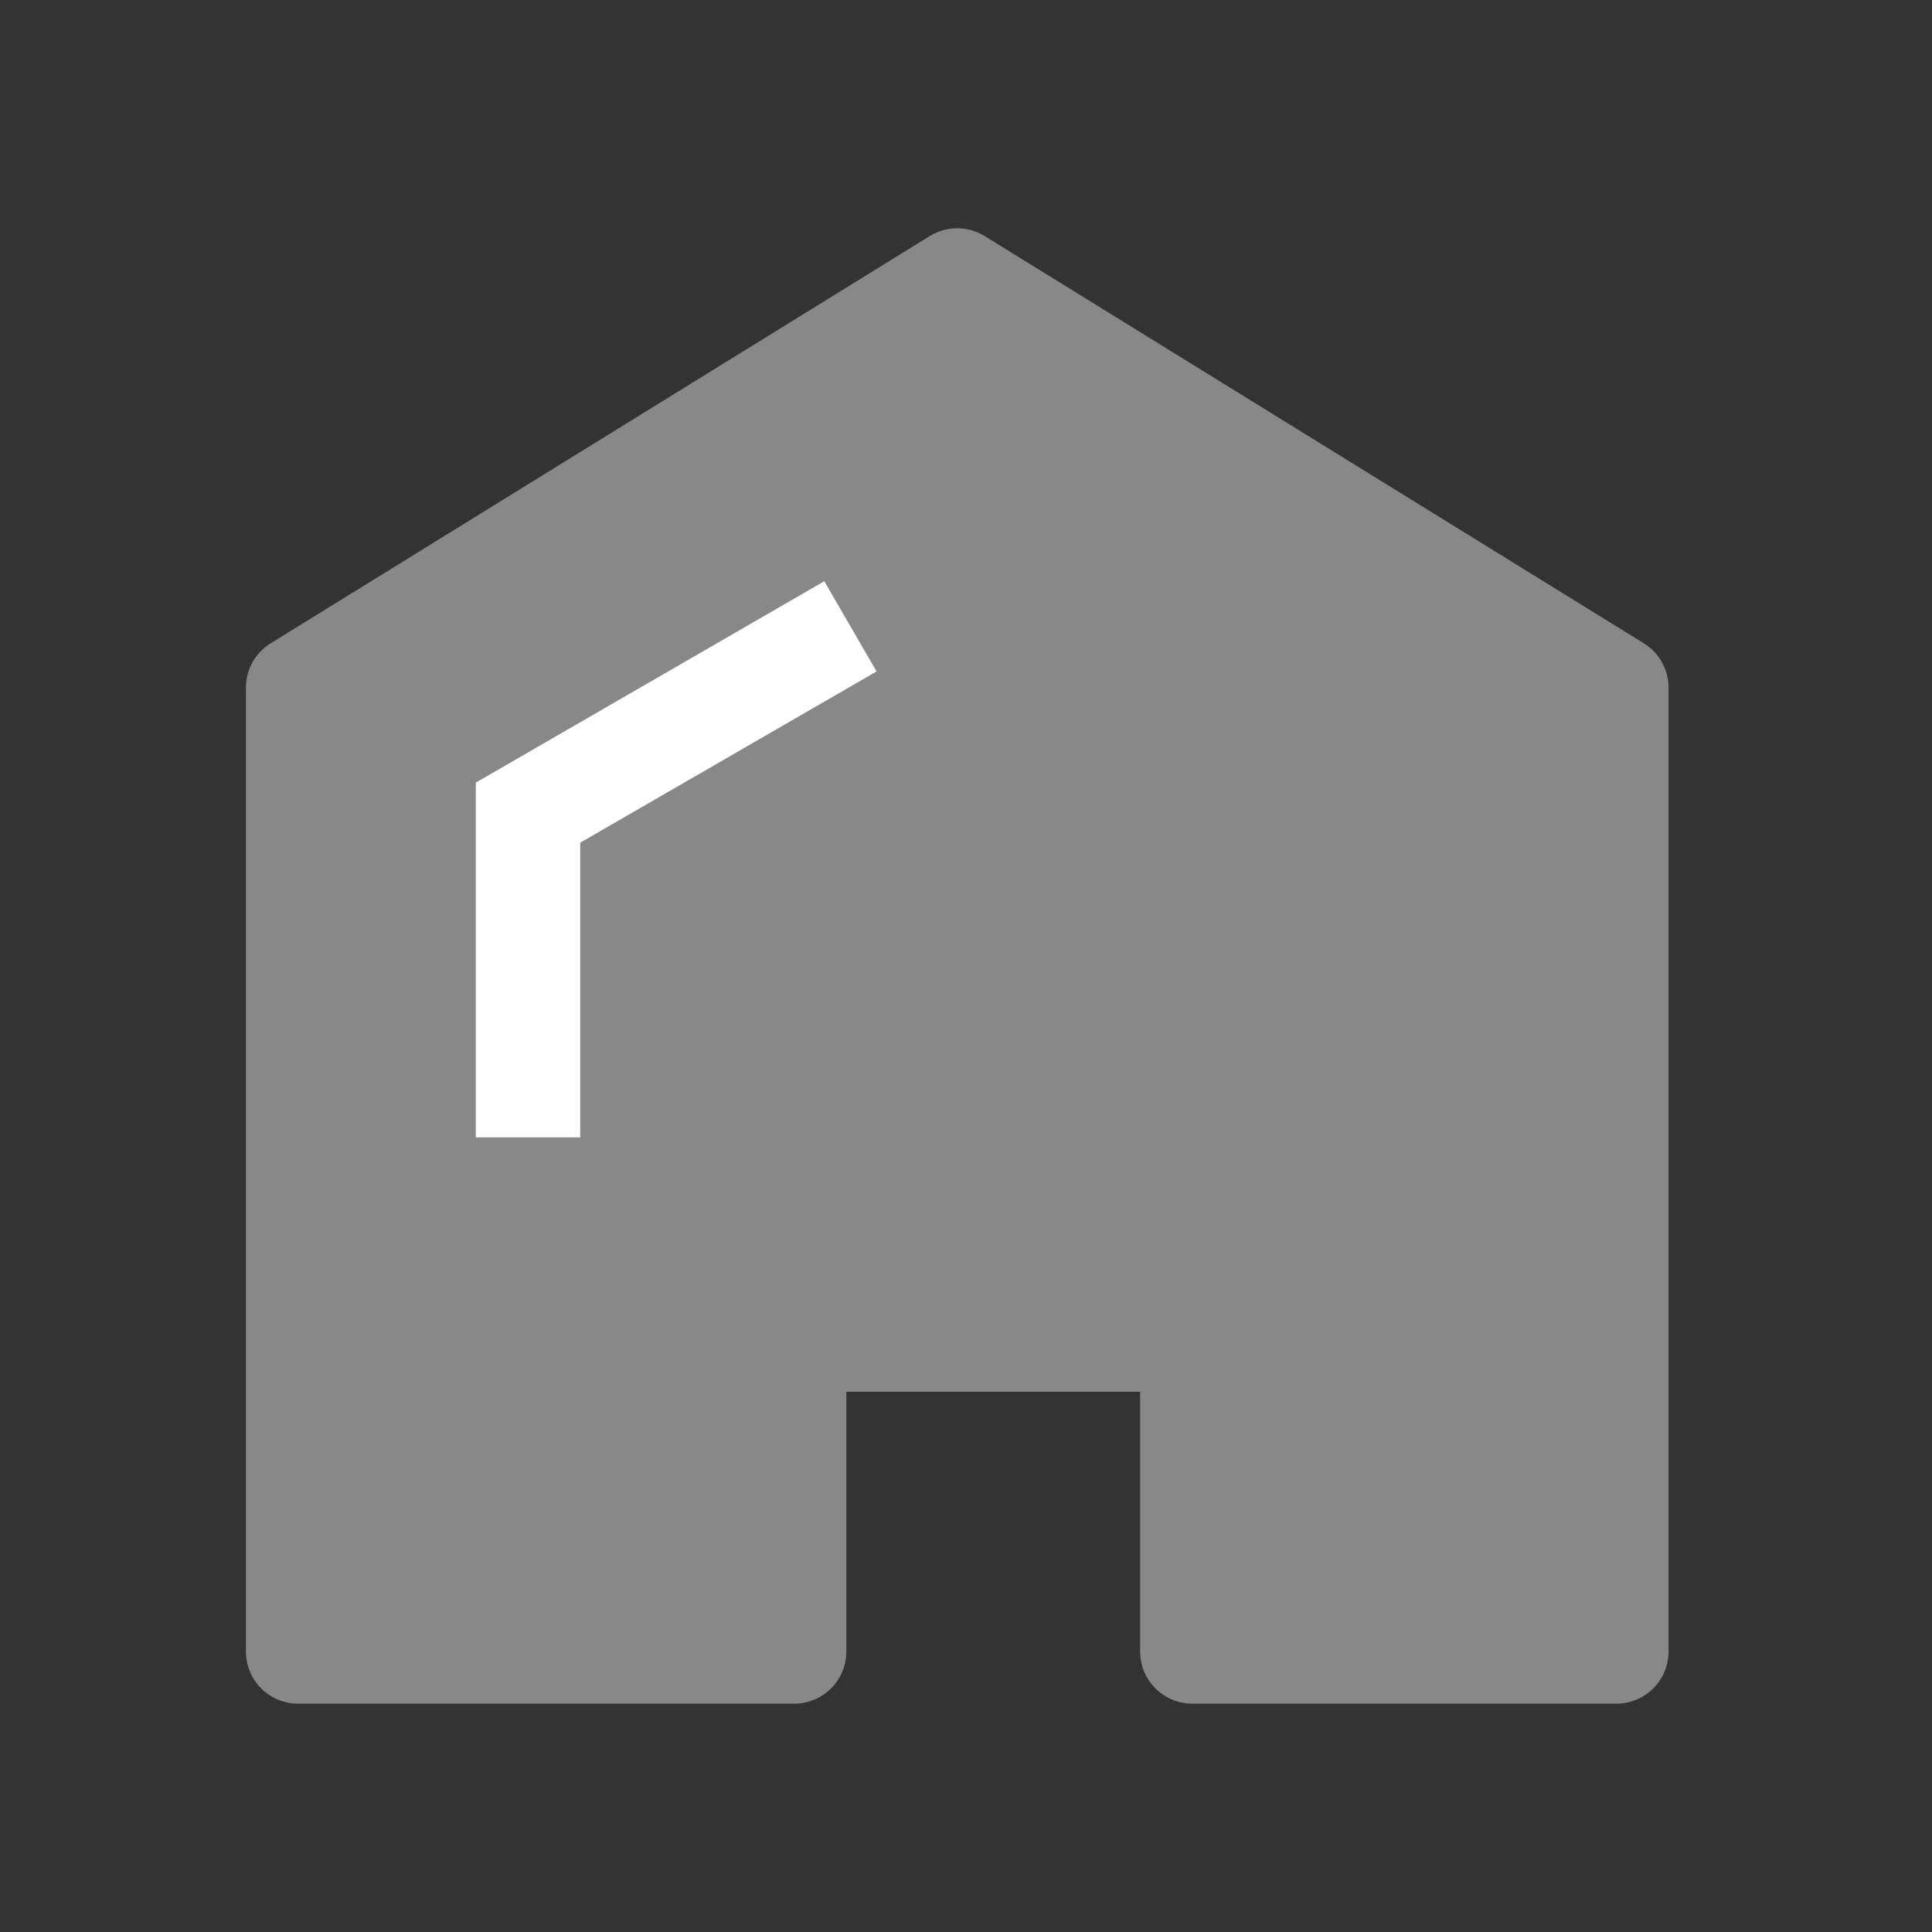 <?xml version="1.0" encoding="utf-8"?>
<!-- Generator: Adobe Illustrator 25.0.0, SVG Export Plug-In . SVG Version: 6.00 Build 0)  -->
<svg version="1.1" id="图层_1" xmlns="http://www.w3.org/2000/svg" xmlns:xlink="http://www.w3.org/1999/xlink" x="0px" y="0px"
	 viewBox="0 0 44 44" style="enable-background:new 0 0 44 44;" xml:space="preserve">
<rect x="0" y="0" width="44" height="44" fill="#333333" stroke="none"/>
<style type="text/css">
	.st0{fill-opacity:0;}
	.st1{fill:#888888;}
	.st2{fill:#FFFFFF;}
</style>
<g id="bottom_Home_Unselected_icon">
	<g id="首页" transform="translate(2, 2)">
		<rect id="矩形" y="0" class="st0" width="40" height="40"/>
		<path id="形状" class="st1" d="M34.811,36.8h-9.656c-0.657,0-1.189-0.532-1.189-1.189v-5.915h-6.691v5.915
			c-0,0.315-0.125,0.618-0.348,0.841c-0.223,0.223-0.526,0.348-0.841,0.348H4.789
			c-0.315,0-0.618-0.125-0.841-0.348S3.6,35.926,3.6,35.611V13.662c0-0.412,0.214-0.795,0.564-1.011L19.175,3.376
			c0.383-0.237,0.867-0.237,1.25,0l15.011,9.274C35.786,12.867,36,13.25,36,13.662v21.949
			c0,0.315-0.125,0.618-0.348,0.841S35.126,36.8,34.811,36.8L34.811,36.8z"/>
		<polygon id="路径" class="st2" points="11.214,23.903 8.837,23.903 8.837,15.823 16.773,11.237 17.963,13.292 
			11.214,17.192 		"/>
	</g>
</g>
</svg>

